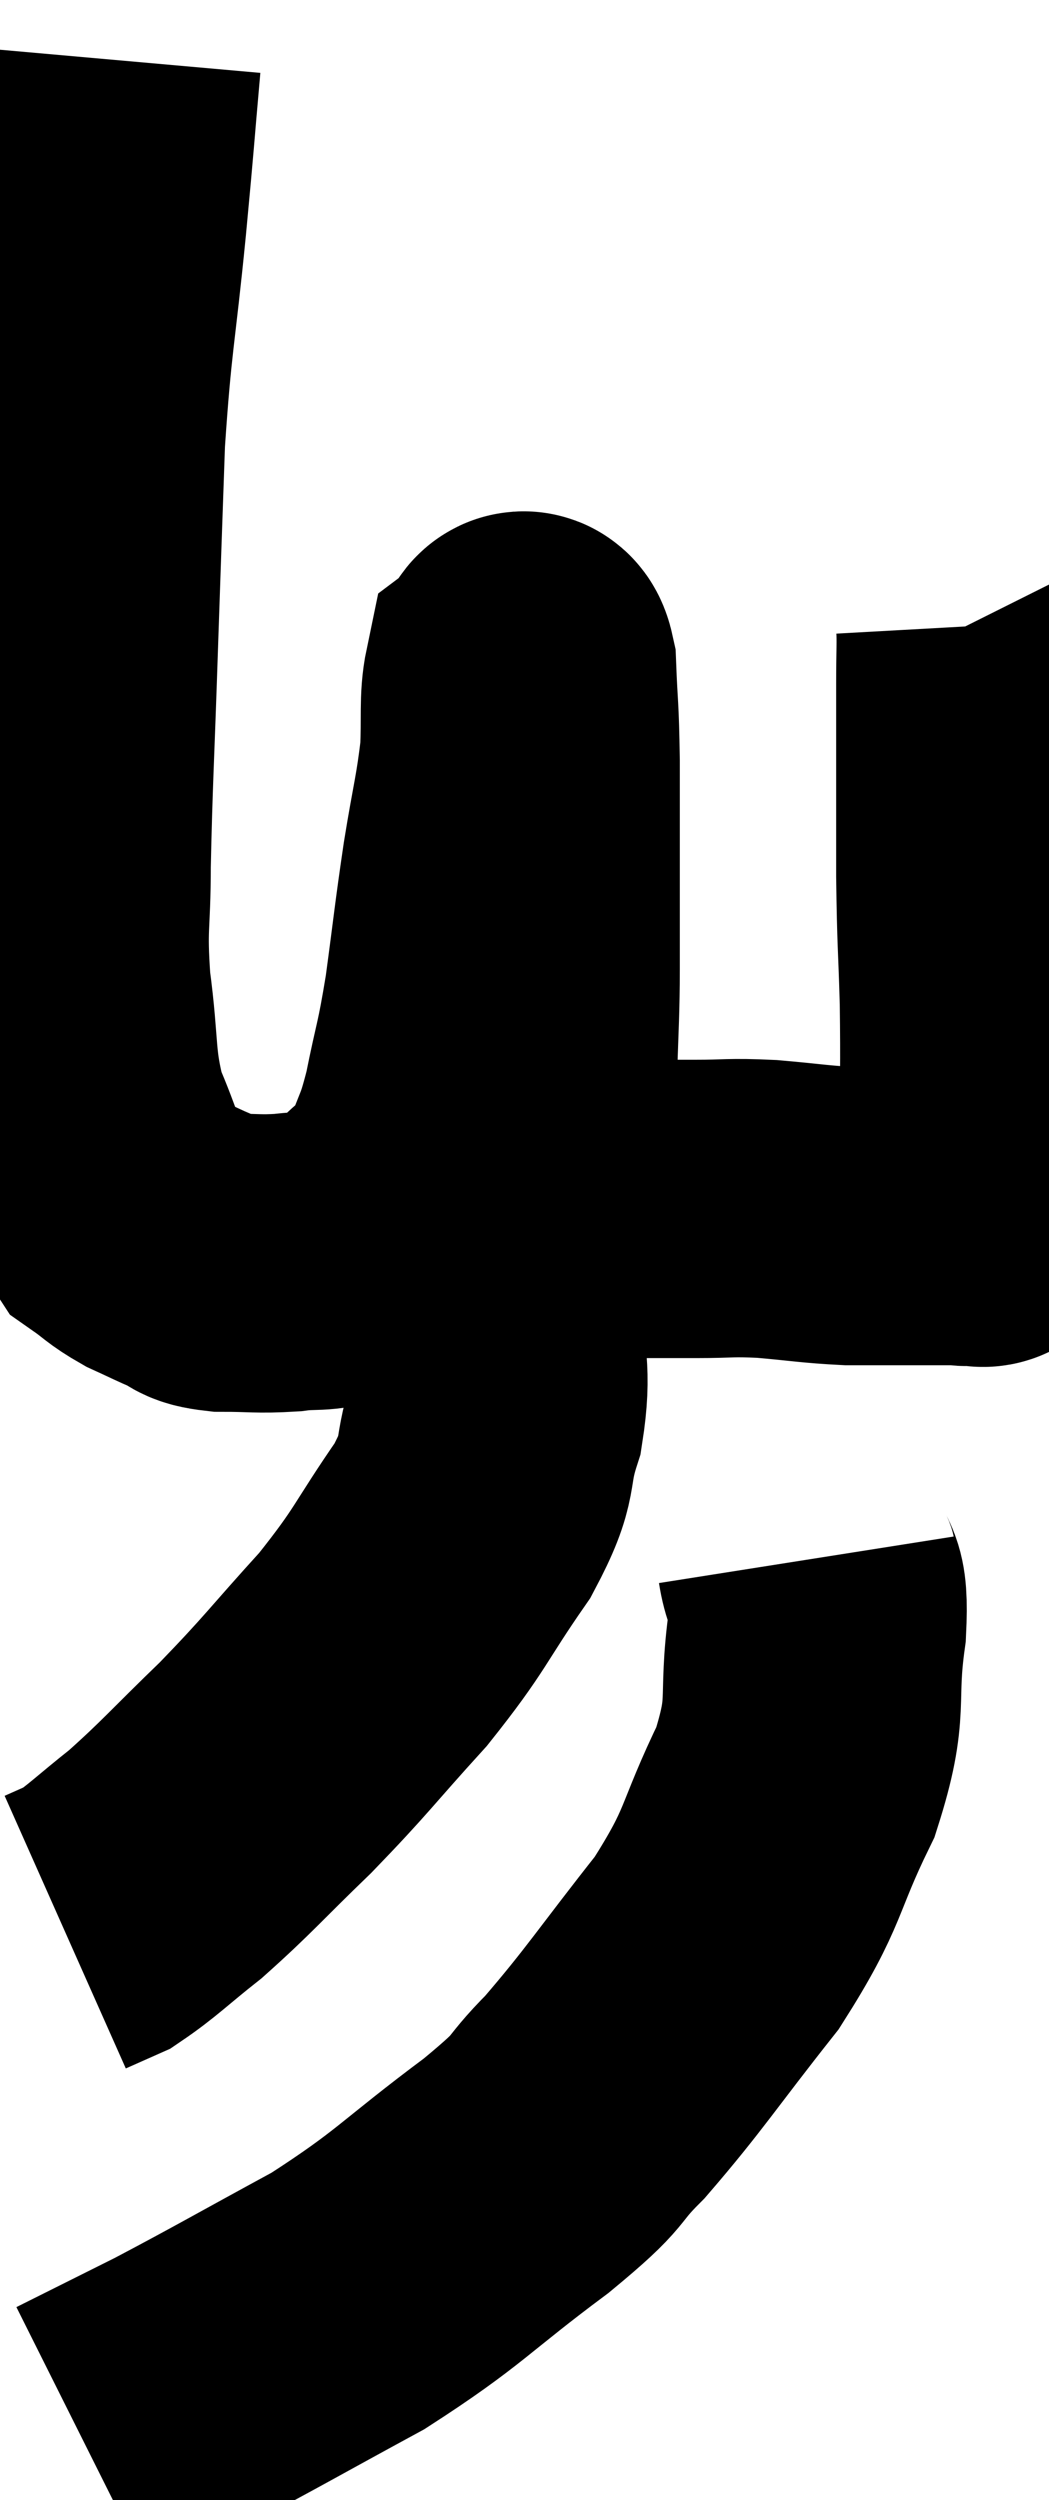 <svg xmlns="http://www.w3.org/2000/svg" viewBox="12.107 2.78 17.58 41.9" width="17.58" height="41.9"><path d="M 13.98 3.78 C 13.86 5.13, 13.89 4.89, 13.74 6.48 C 13.56 8.31, 13.5 8.355, 13.38 10.14 C 13.32 11.88, 13.32 11.835, 13.26 13.62 C 13.2 15.45, 13.17 15.855, 13.14 17.28 C 13.14 18.3, 13.065 18.255, 13.14 19.32 C 13.29 20.43, 13.2 20.61, 13.44 21.54 C 13.77 22.29, 13.785 22.56, 14.1 23.04 C 14.4 23.25, 14.385 23.28, 14.7 23.46 C 15.03 23.61, 15.075 23.64, 15.36 23.76 C 15.6 23.85, 15.45 23.895, 15.84 23.94 C 16.38 23.94, 16.425 23.97, 16.92 23.94 C 17.37 23.88, 17.43 23.955, 17.82 23.82 C 18.15 23.61, 18.12 23.715, 18.48 23.4 C 18.87 22.98, 18.96 23.085, 19.26 22.56 C 19.47 21.93, 19.485 22.065, 19.68 21.3 C 19.86 20.4, 19.875 20.505, 20.04 19.5 C 20.19 18.39, 20.19 18.3, 20.34 17.28 C 20.49 16.35, 20.55 16.2, 20.64 15.42 C 20.67 14.79, 20.625 14.52, 20.7 14.16 C 20.82 14.07, 20.865 13.635, 20.94 13.98 C 20.97 14.76, 20.985 14.58, 21 15.54 C 21 16.68, 21 16.95, 21 17.82 C 21 18.42, 21 18.105, 21 19.02 C 21 20.25, 20.91 20.67, 21 21.48 C 21.18 21.87, 21.075 21.93, 21.36 22.26 C 21.75 22.53, 21.78 22.605, 22.14 22.8 C 22.47 22.92, 22.395 22.98, 22.8 23.04 C 23.28 23.04, 23.22 23.04, 23.76 23.04 C 24.36 23.04, 24.315 23.01, 24.96 23.04 C 25.65 23.1, 25.755 23.13, 26.34 23.16 C 26.82 23.16, 26.91 23.16, 27.3 23.16 C 27.6 23.16, 27.675 23.16, 27.9 23.16 C 28.05 23.16, 28.08 23.16, 28.2 23.16 C 28.29 23.16, 28.26 23.19, 28.38 23.16 C 28.53 23.1, 28.605 23.325, 28.68 23.04 C 28.68 22.53, 28.68 22.89, 28.68 22.02 C 28.68 20.79, 28.695 20.7, 28.68 19.56 C 28.65 18.51, 28.635 18.615, 28.62 17.46 C 28.62 16.2, 28.62 15.75, 28.62 14.94 C 28.62 14.58, 28.62 14.64, 28.62 14.22 C 28.62 13.74, 28.635 13.53, 28.62 13.26 C 28.59 13.2, 28.575 13.17, 28.56 13.14 L 28.56 13.14" fill="none" stroke="black" stroke-width="5"></path><path d="M 20.4 21.18 C 20.4 21.75, 20.4 21.78, 20.4 22.32 C 20.4 22.83, 20.4 22.725, 20.4 23.34 C 20.4 24.06, 20.4 23.97, 20.4 24.78 C 20.4 25.68, 20.535 25.71, 20.4 26.58 C 20.13 27.42, 20.37 27.3, 19.86 28.26 C 19.11 29.34, 19.185 29.385, 18.36 30.42 C 17.46 31.41, 17.43 31.5, 16.56 32.4 C 15.72 33.21, 15.585 33.39, 14.88 34.02 C 14.31 34.47, 14.16 34.635, 13.74 34.92 C 13.47 35.04, 13.335 35.1, 13.2 35.16 L 13.2 35.16" fill="none" stroke="black" stroke-width="5"></path><path d="M 25.62 28.92 C 25.71 29.49, 25.845 29.13, 25.8 30.06 C 25.62 31.35, 25.86 31.32, 25.44 32.64 C 24.78 33.99, 24.96 34.02, 24.12 35.34 C 23.1 36.63, 22.92 36.945, 22.08 37.92 C 21.42 38.58, 21.795 38.385, 20.76 39.24 C 19.35 40.29, 19.335 40.44, 17.94 41.34 C 16.56 42.09, 16.26 42.27, 15.18 42.84 C 14.4 43.23, 14.04 43.41, 13.62 43.62 L 13.5 43.68" fill="none" stroke="black" stroke-width="5"></path></svg>